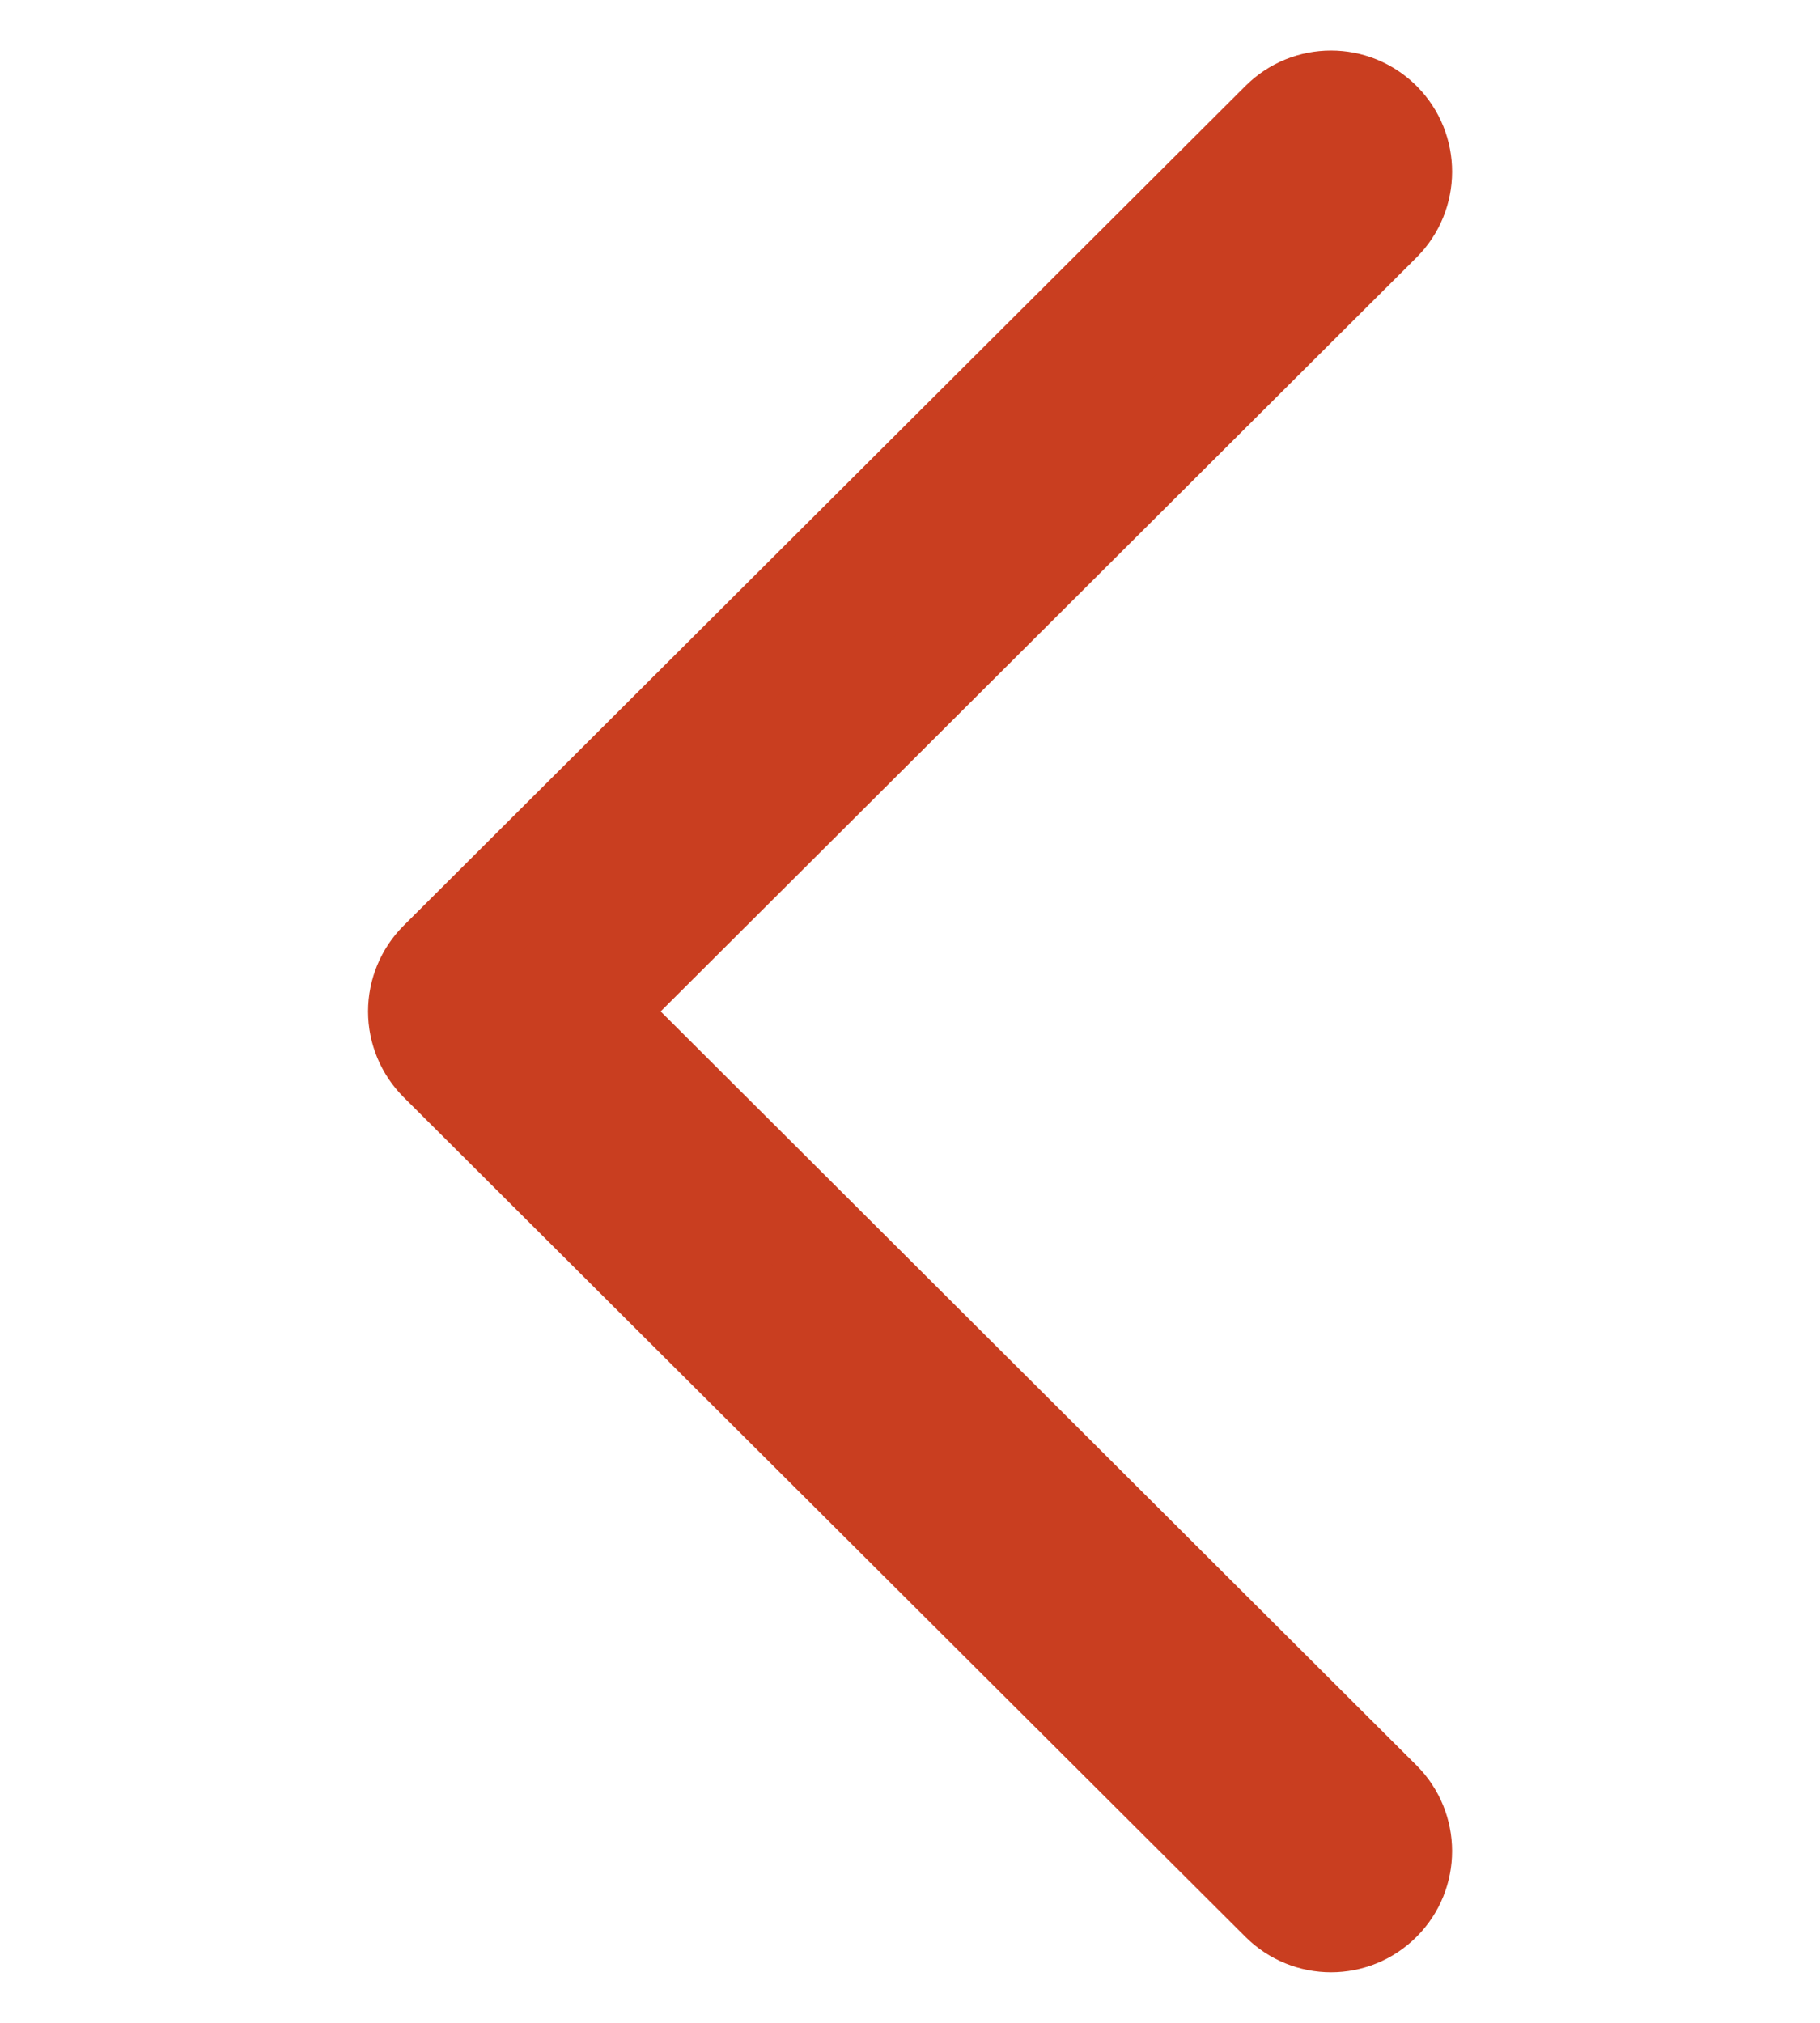 <svg width="18" height="20" viewBox="0 0 18 20" fill="none" xmlns="http://www.w3.org/2000/svg">
<g clip-path="url(#clip0)">
<path d="M4.345 10.494L12.671 18.796C12.944 19.068 13.385 19.068 13.657 18.795C13.93 18.522 13.929 18.08 13.656 17.808L5.826 10L13.656 2.192C13.929 1.92 13.93 1.478 13.658 1.205C13.521 1.068 13.342 1 13.164 1C12.985 1 12.807 1.068 12.671 1.204L4.345 9.506C4.214 9.637 4.14 9.815 4.14 10C4.14 10.185 4.214 10.363 4.345 10.494Z" fill="#C93E20" stroke="#C93E20"/>
</g>
<defs>
<clipPath id="clip0">
<rect width="18" height="20" fill="white" transform="translate(18 20) rotate(-180)"/>
</clipPath>
</defs>
</svg>
